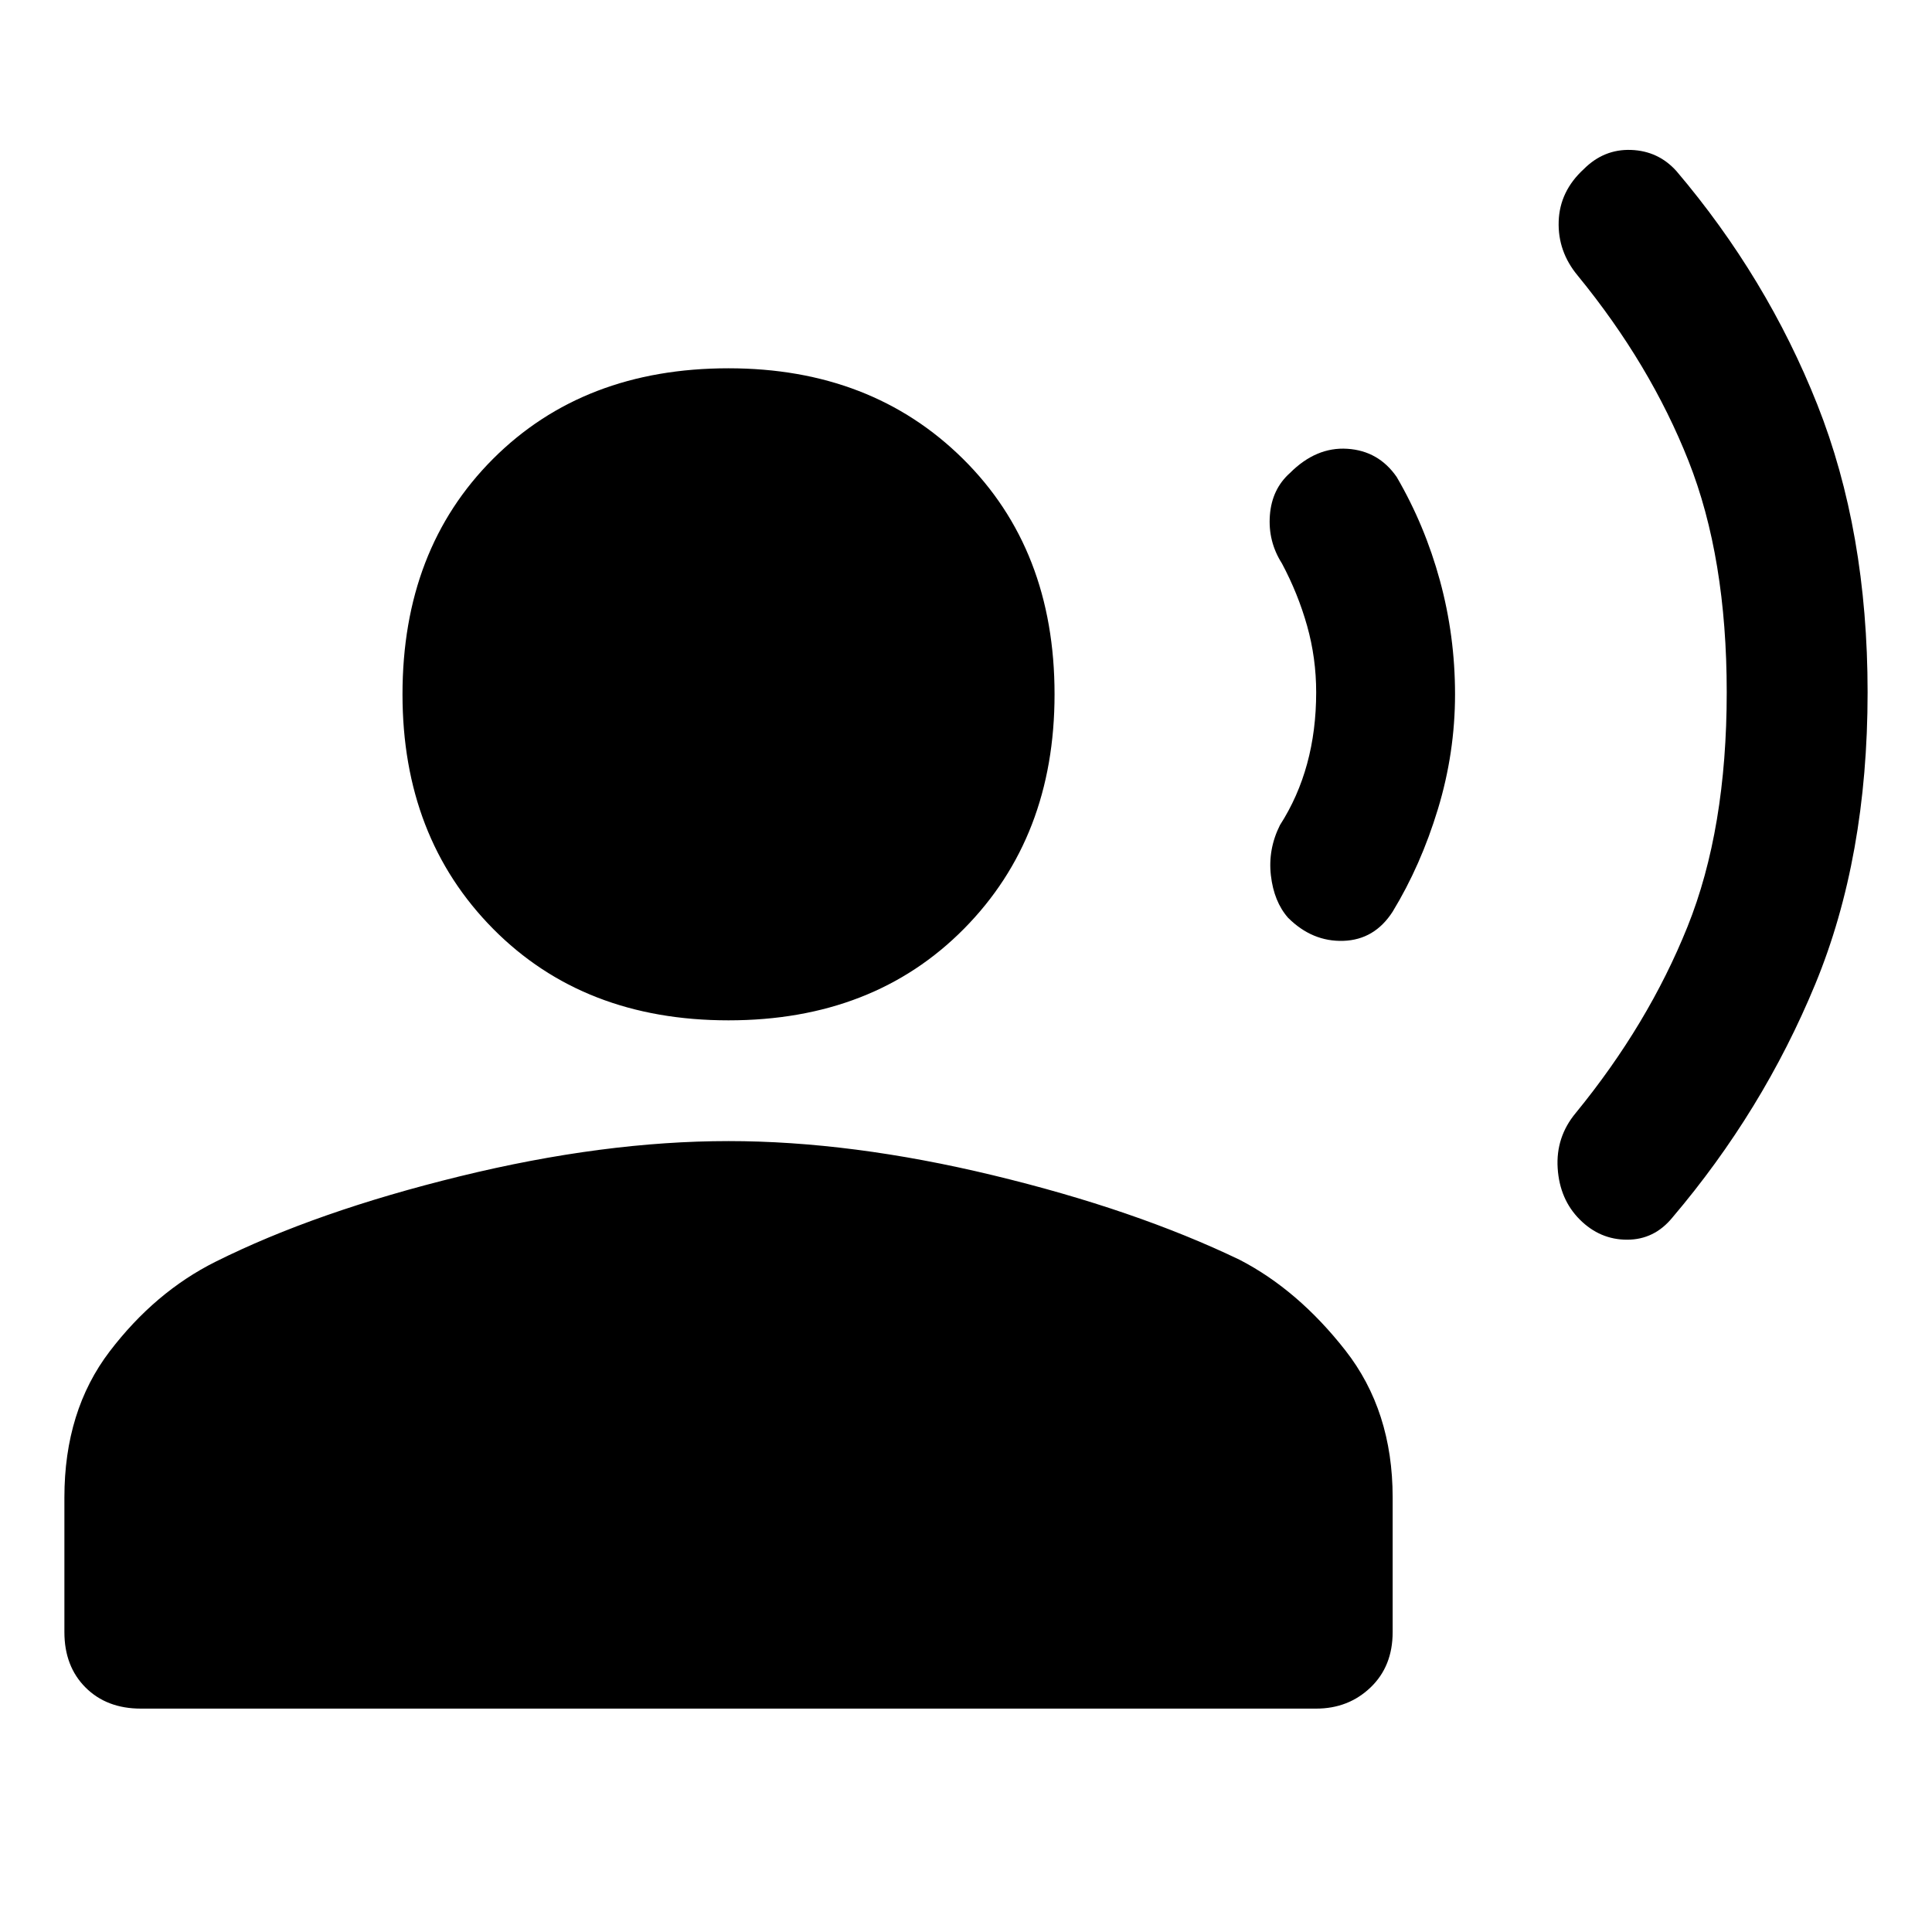 <svg xmlns="http://www.w3.org/2000/svg" height="48" width="48"><path d="M39.25 30.3Q38.75 29.8 38.7 29.025Q38.65 28.25 39.15 27.65Q40.95 25.45 41.925 23.025Q42.9 20.6 42.9 17.2Q42.9 13.85 41.95 11.45Q41 9.05 39.2 6.85Q38.7 6.25 38.725 5.5Q38.75 4.75 39.35 4.2Q39.85 3.7 40.525 3.725Q41.2 3.75 41.65 4.25Q43.9 6.9 45.15 10.05Q46.4 13.2 46.4 17.2Q46.4 21.3 45.1 24.45Q43.8 27.6 41.55 30.25Q41.1 30.8 40.425 30.8Q39.75 30.8 39.25 30.3ZM32 22.8Q31.65 22.4 31.575 21.75Q31.5 21.1 31.8 20.5Q32.25 19.8 32.475 18.975Q32.7 18.15 32.7 17.2Q32.7 16.35 32.475 15.55Q32.25 14.75 31.85 14Q31.5 13.45 31.55 12.8Q31.6 12.15 32.05 11.75Q32.7 11.1 33.475 11.15Q34.25 11.2 34.7 11.85Q35.4 13.05 35.775 14.425Q36.15 15.8 36.15 17.25Q36.15 18.7 35.725 20.1Q35.3 21.5 34.6 22.65Q34.15 23.35 33.375 23.375Q32.6 23.4 32 22.8ZM18.1 25.35Q14.5 25.35 12.25 23.075Q10 20.8 10 17.25Q10 13.65 12.25 11.4Q14.5 9.15 18.1 9.15Q21.65 9.15 23.925 11.4Q26.2 13.65 26.2 17.25Q26.2 20.8 23.95 23.075Q21.7 25.35 18.1 25.35ZM3.5 42.45Q2.65 42.45 2.125 41.925Q1.6 41.4 1.6 40.55V37.2Q1.6 35.05 2.725 33.575Q3.85 32.1 5.35 31.35Q7.85 30.1 11.425 29.225Q15 28.35 18.1 28.35Q21.15 28.35 24.675 29.2Q28.2 30.05 30.8 31.3Q32.25 32.05 33.425 33.55Q34.6 35.05 34.6 37.2V40.55Q34.6 41.4 34.05 41.925Q33.5 42.45 32.7 42.45Z"/></svg>